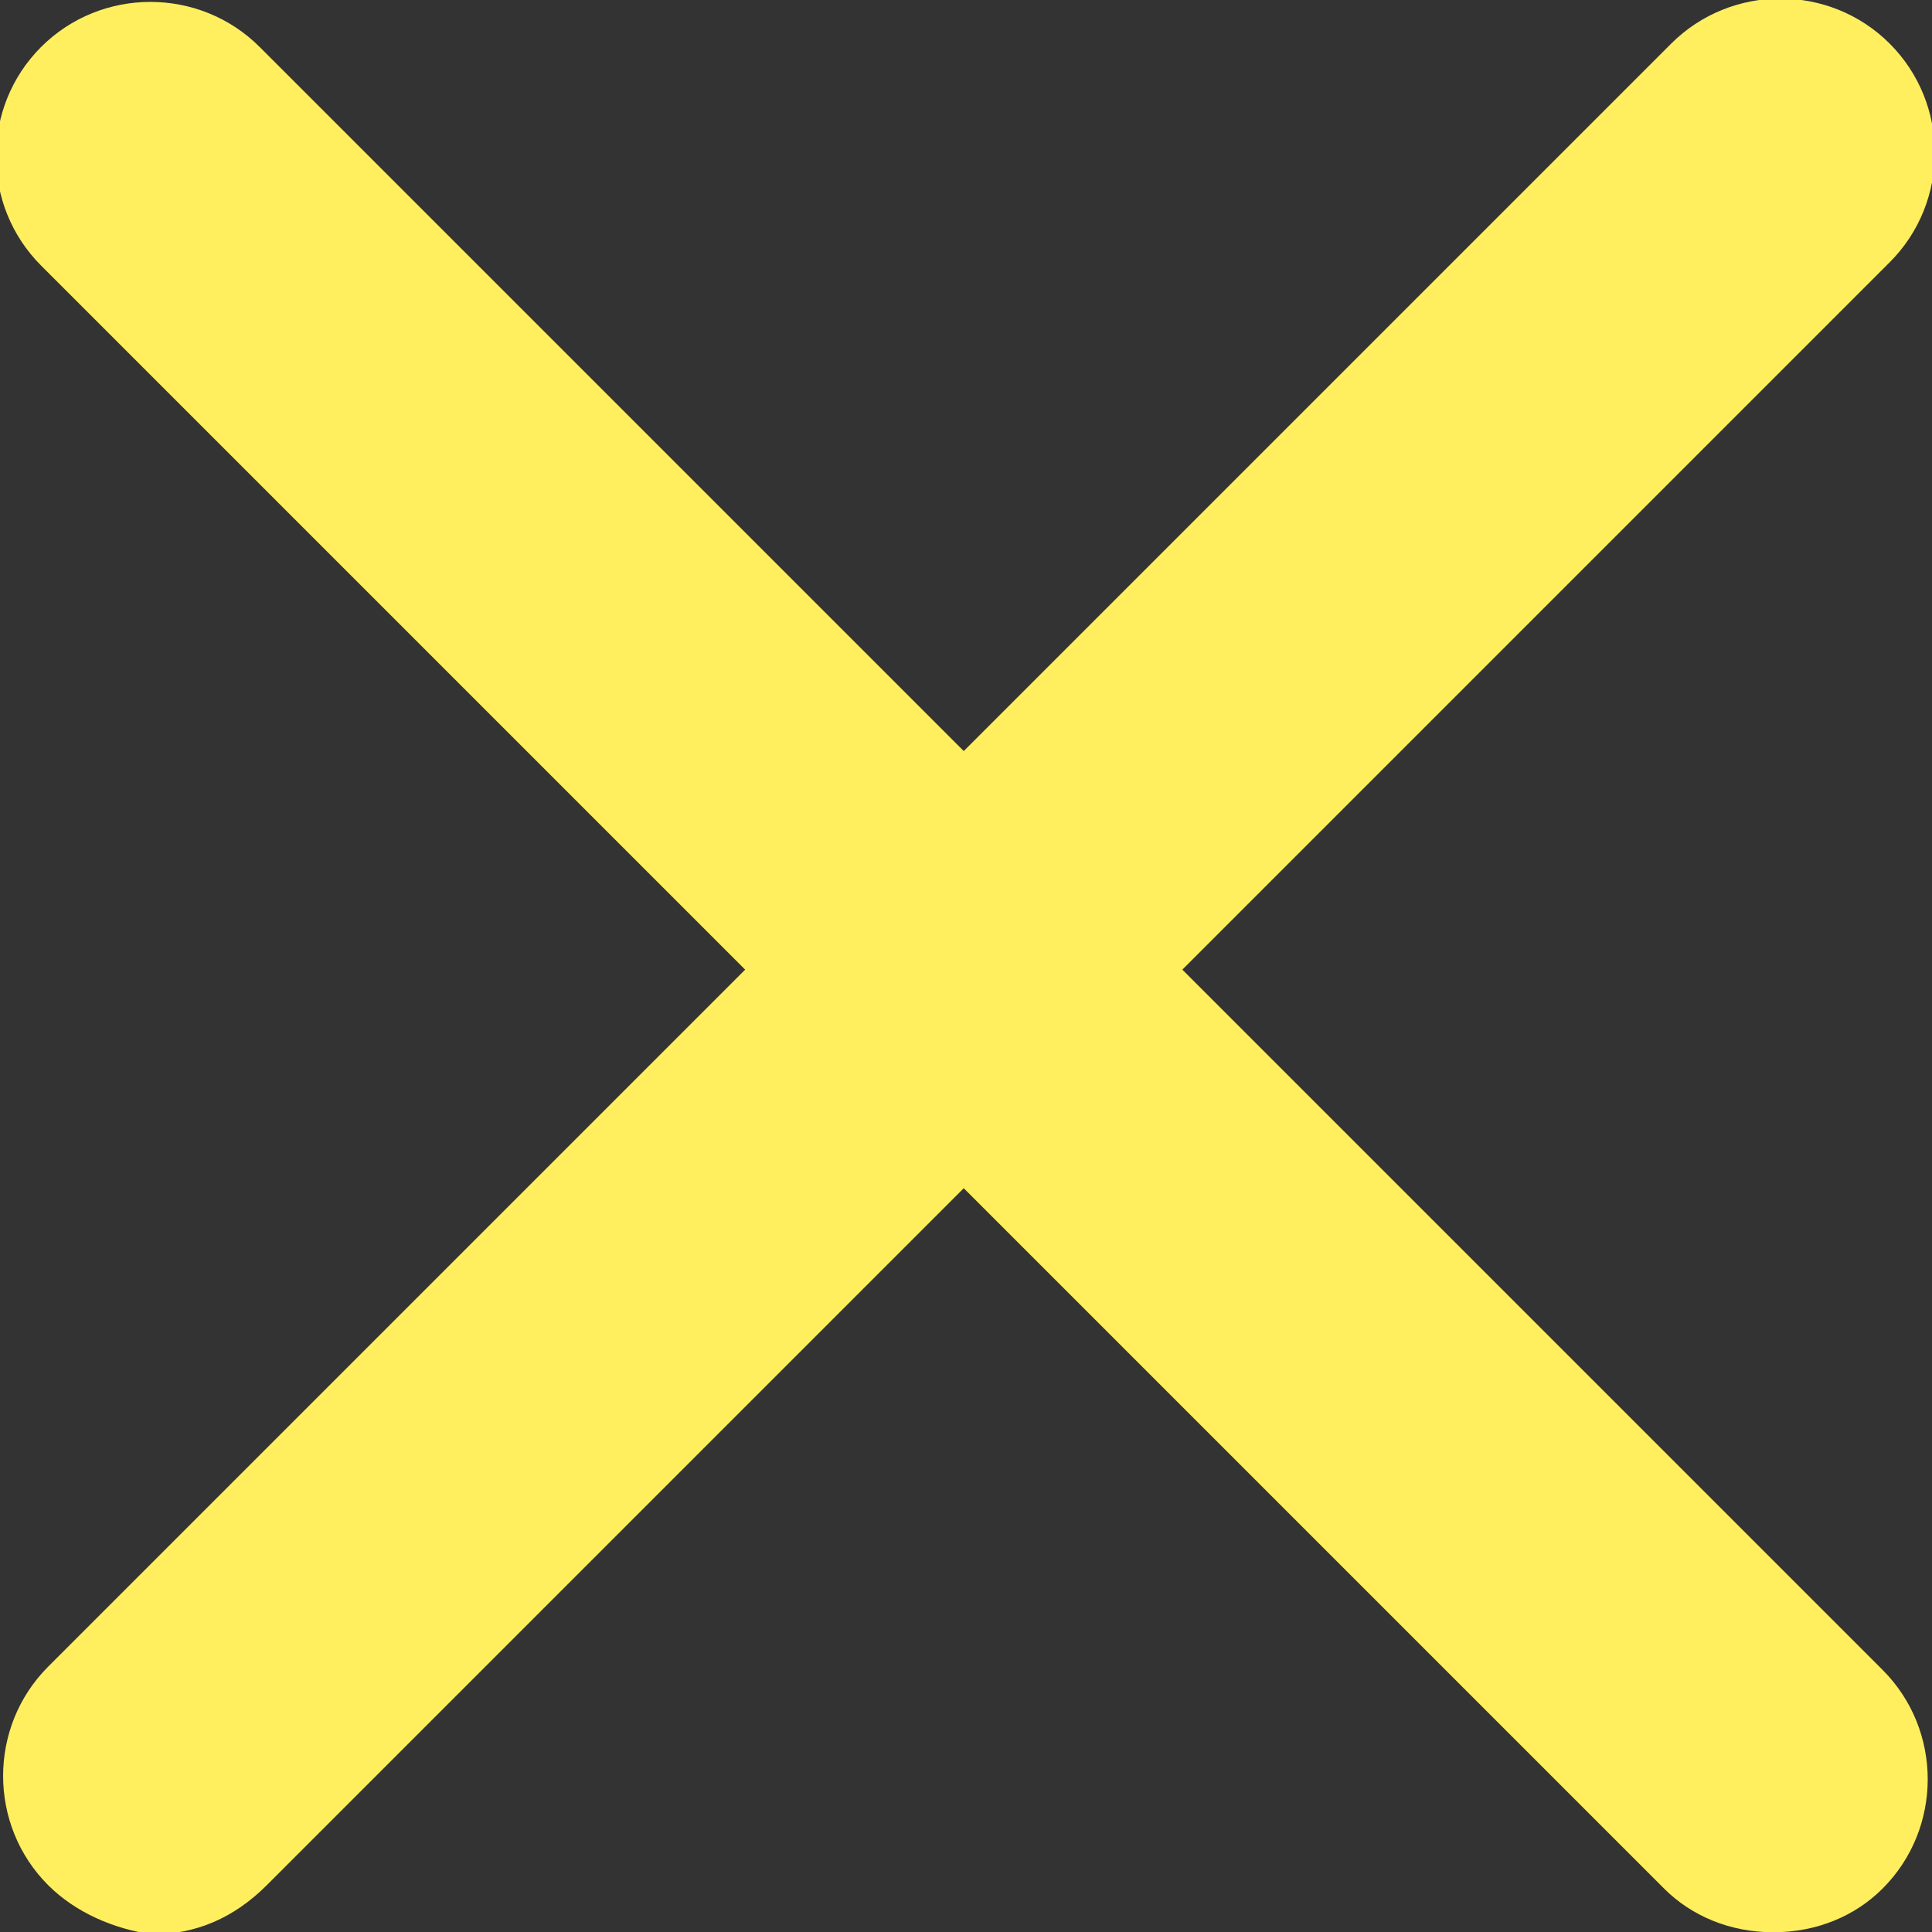 <?xml version="1.0" encoding="utf-8"?>
<!-- Generator: Adobe Illustrator 24.0.2, SVG Export Plug-In . SVG Version: 6.00 Build 0)  -->
<svg version="1.1" id="Calque_1" xmlns="http://www.w3.org/2000/svg" xmlns:xlink="http://www.w3.org/1999/xlink" x="0px" y="0px"
	 viewBox="0 0 25 25" style="enable-background:new 0 0 25 25;" xml:space="preserve">
<rect x="0" y="0" width="25" height="25" fill="#333333" stroke="none"/>
<style type="text/css">
	.st0{fill-rule:evenodd;clip-rule:evenodd;fill:#FFEF5F;fill-opacity:0;}
	.st1{fill:#FFEF5F;}
</style>
<g>
	
		<g transform="translate(10.154, 10.154) rotate(315) translate(-10.154, -10.154)">
		<g>
			<path class="st0" d="M10.2-1.4v29.7"/>
			<path class="st1" d="M8.7,29.7c-0.4-0.4-0.6-0.9-0.6-1.4l0-29.7c0-1.1,0.9-2,2-2s2,0.9,2,2v29.7c0,1.1-0.9,2-2,2
				C9.6,30.3,9.1,30.1,8.7,29.7z"/>
		</g>
	</g>
	
		<g transform="translate(10.207, 10.154) rotate(45) translate(-10.207, -10.154)">
		<g>
			<path class="st0" d="M13.5-4.7l0,29.7"/>
			<path class="st1" d="M14.9,26.5C14.5,26.8,14,27,13.5,27c-1.1,0-2-0.9-2-2l0-29.7c0-1.1,0.9-2,2-2c1.1,0,2,0.9,2,2l0,29.7
				C15.5,25.6,15.3,26.1,14.9,26.5z"/>
		</g>
	</g>
</g>
</svg>
